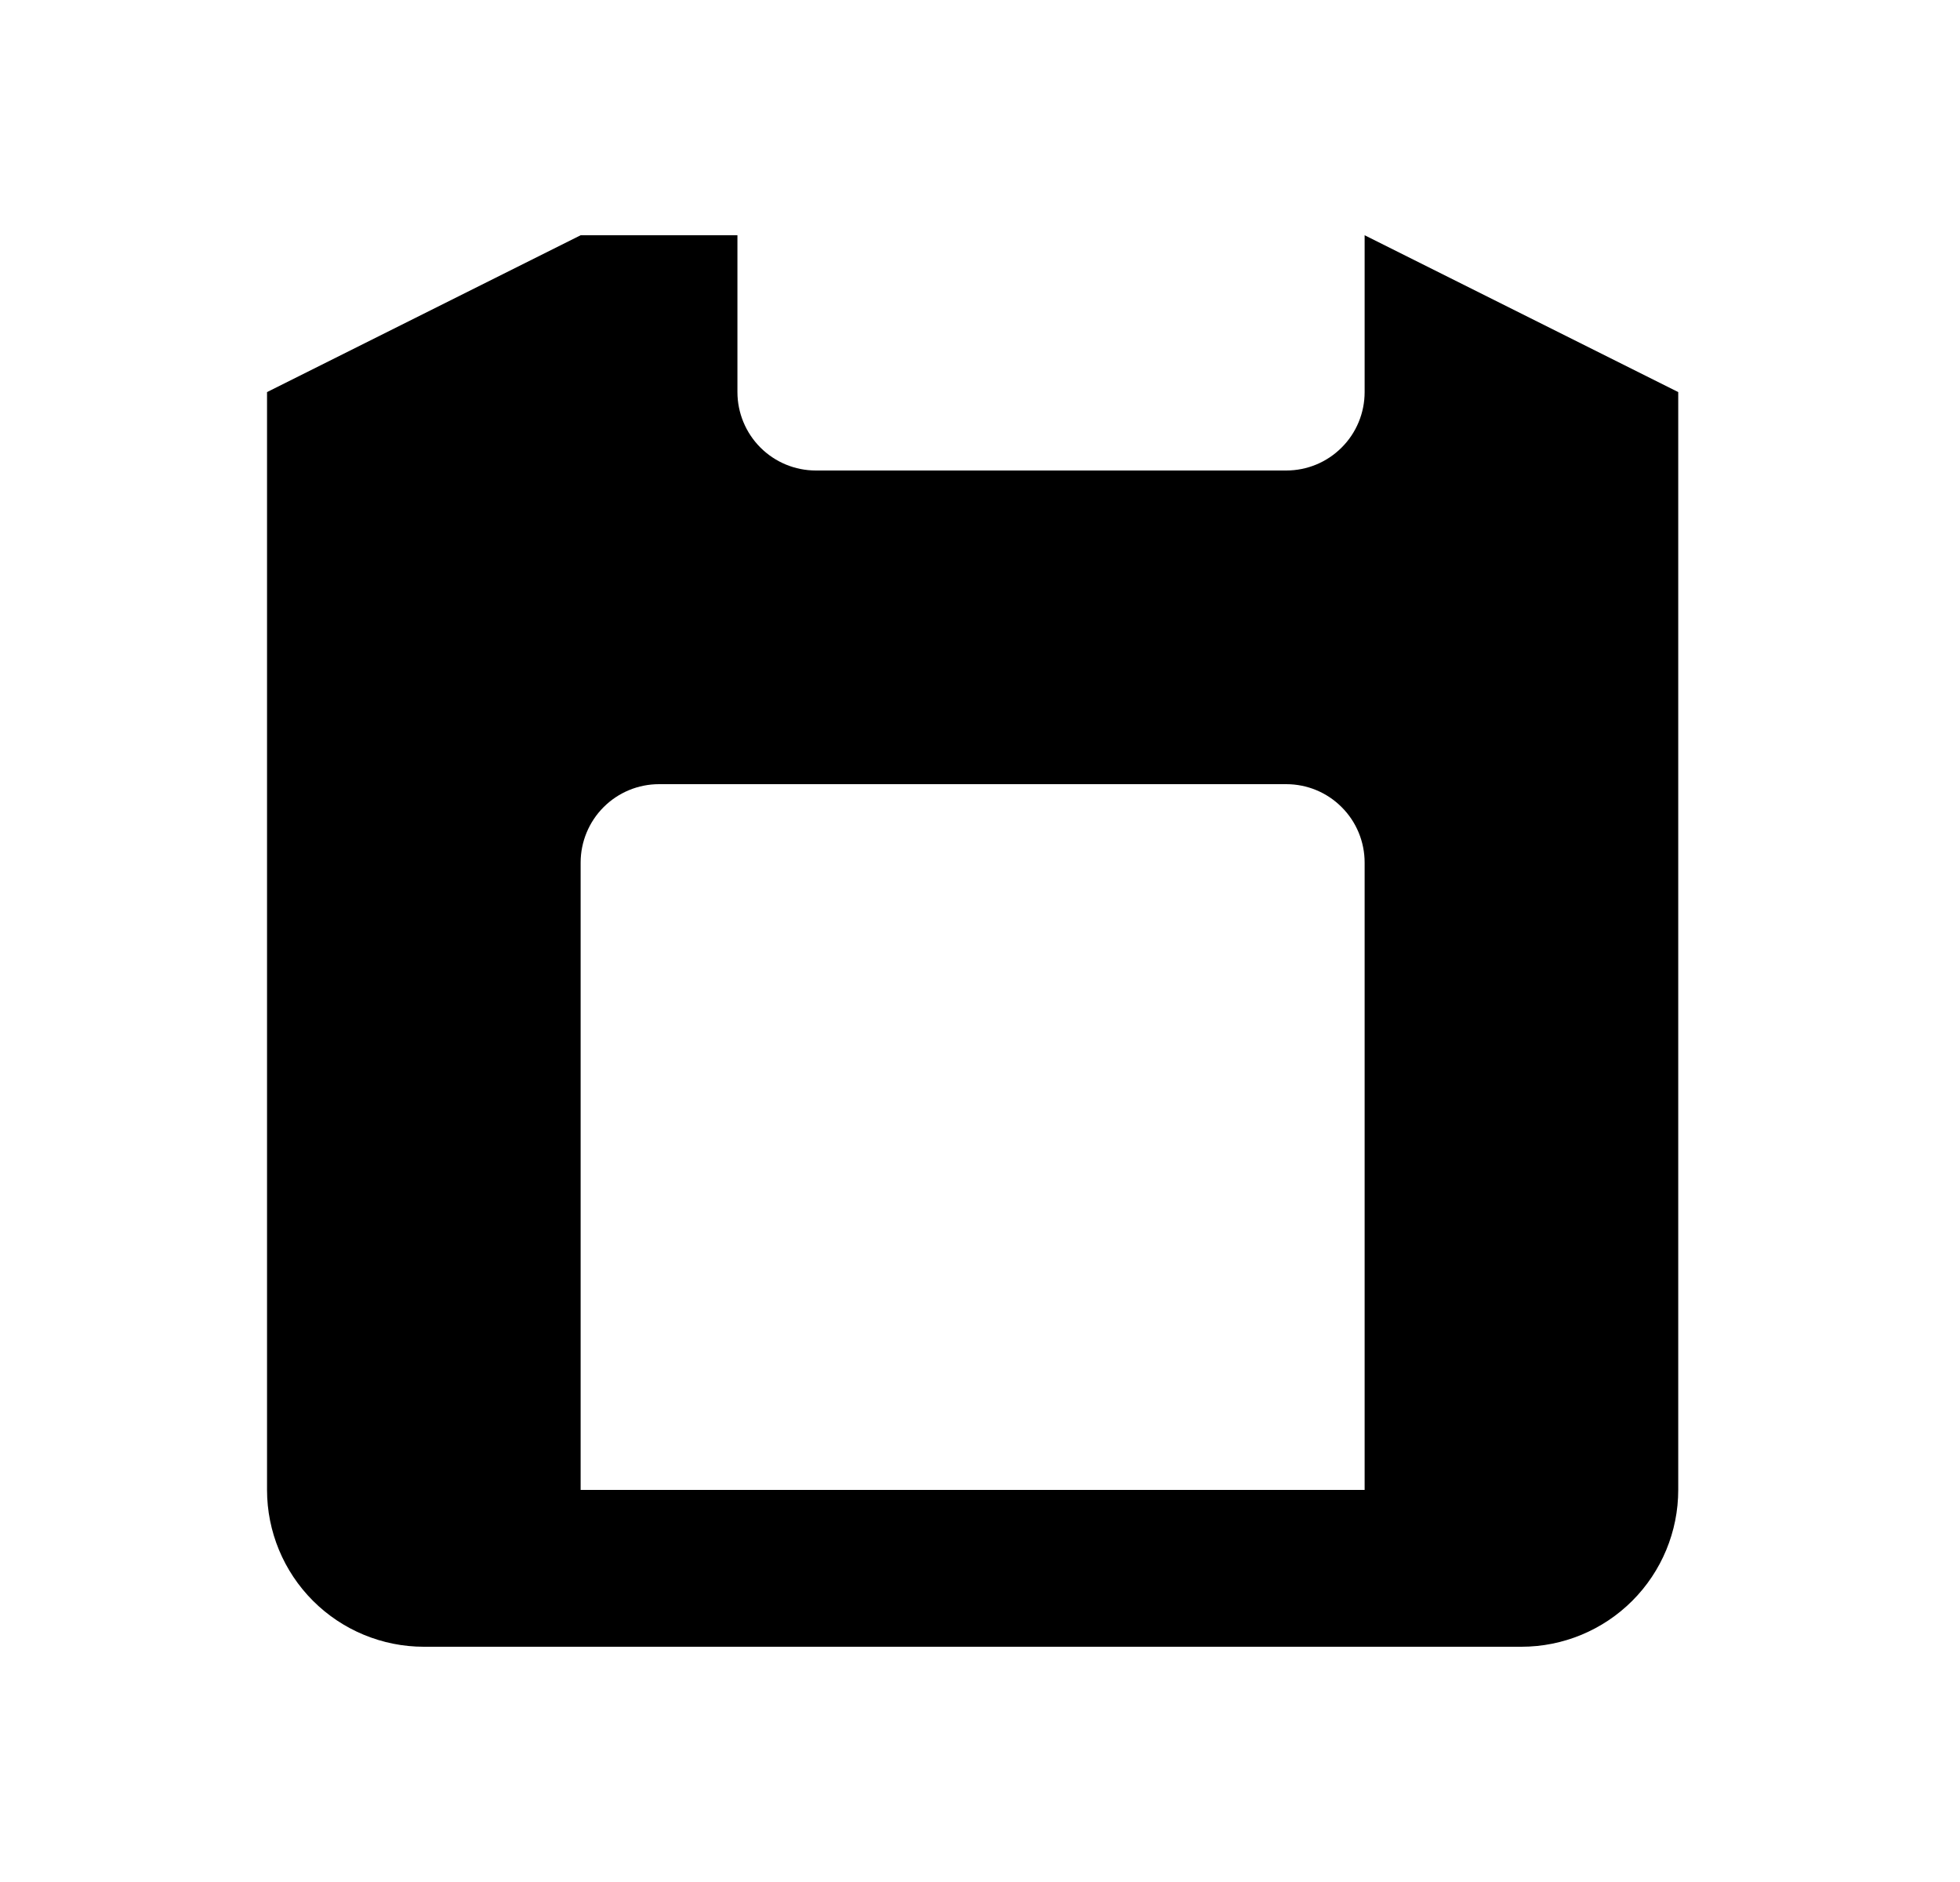 <svg width="25" height="24" viewBox="0 0 25 24" fill="none" xmlns="http://www.w3.org/2000/svg">
<g id="1214">
<path id="Vector" d="M7.406 3L3.406 5V19C3.406 19.53 3.617 20.039 3.992 20.414C4.367 20.789 4.876 21 5.406 21H19.406C19.937 21 20.445 20.789 20.82 20.414C21.195 20.039 21.406 19.53 21.406 19V5L17.406 3V5C17.406 5.265 17.301 5.52 17.113 5.707C16.926 5.895 16.672 6 16.406 6H10.406C10.141 6 9.887 5.895 9.699 5.707C9.512 5.52 9.406 5.265 9.406 5V3H7.406ZM8.406 10H16.406C16.672 10 16.926 10.105 17.113 10.293C17.301 10.48 17.406 10.735 17.406 11V19H7.406V11C7.406 10.735 7.512 10.48 7.699 10.293C7.887 10.105 8.141 10 8.406 10Z" fill="black"/>
</g>
</svg>
